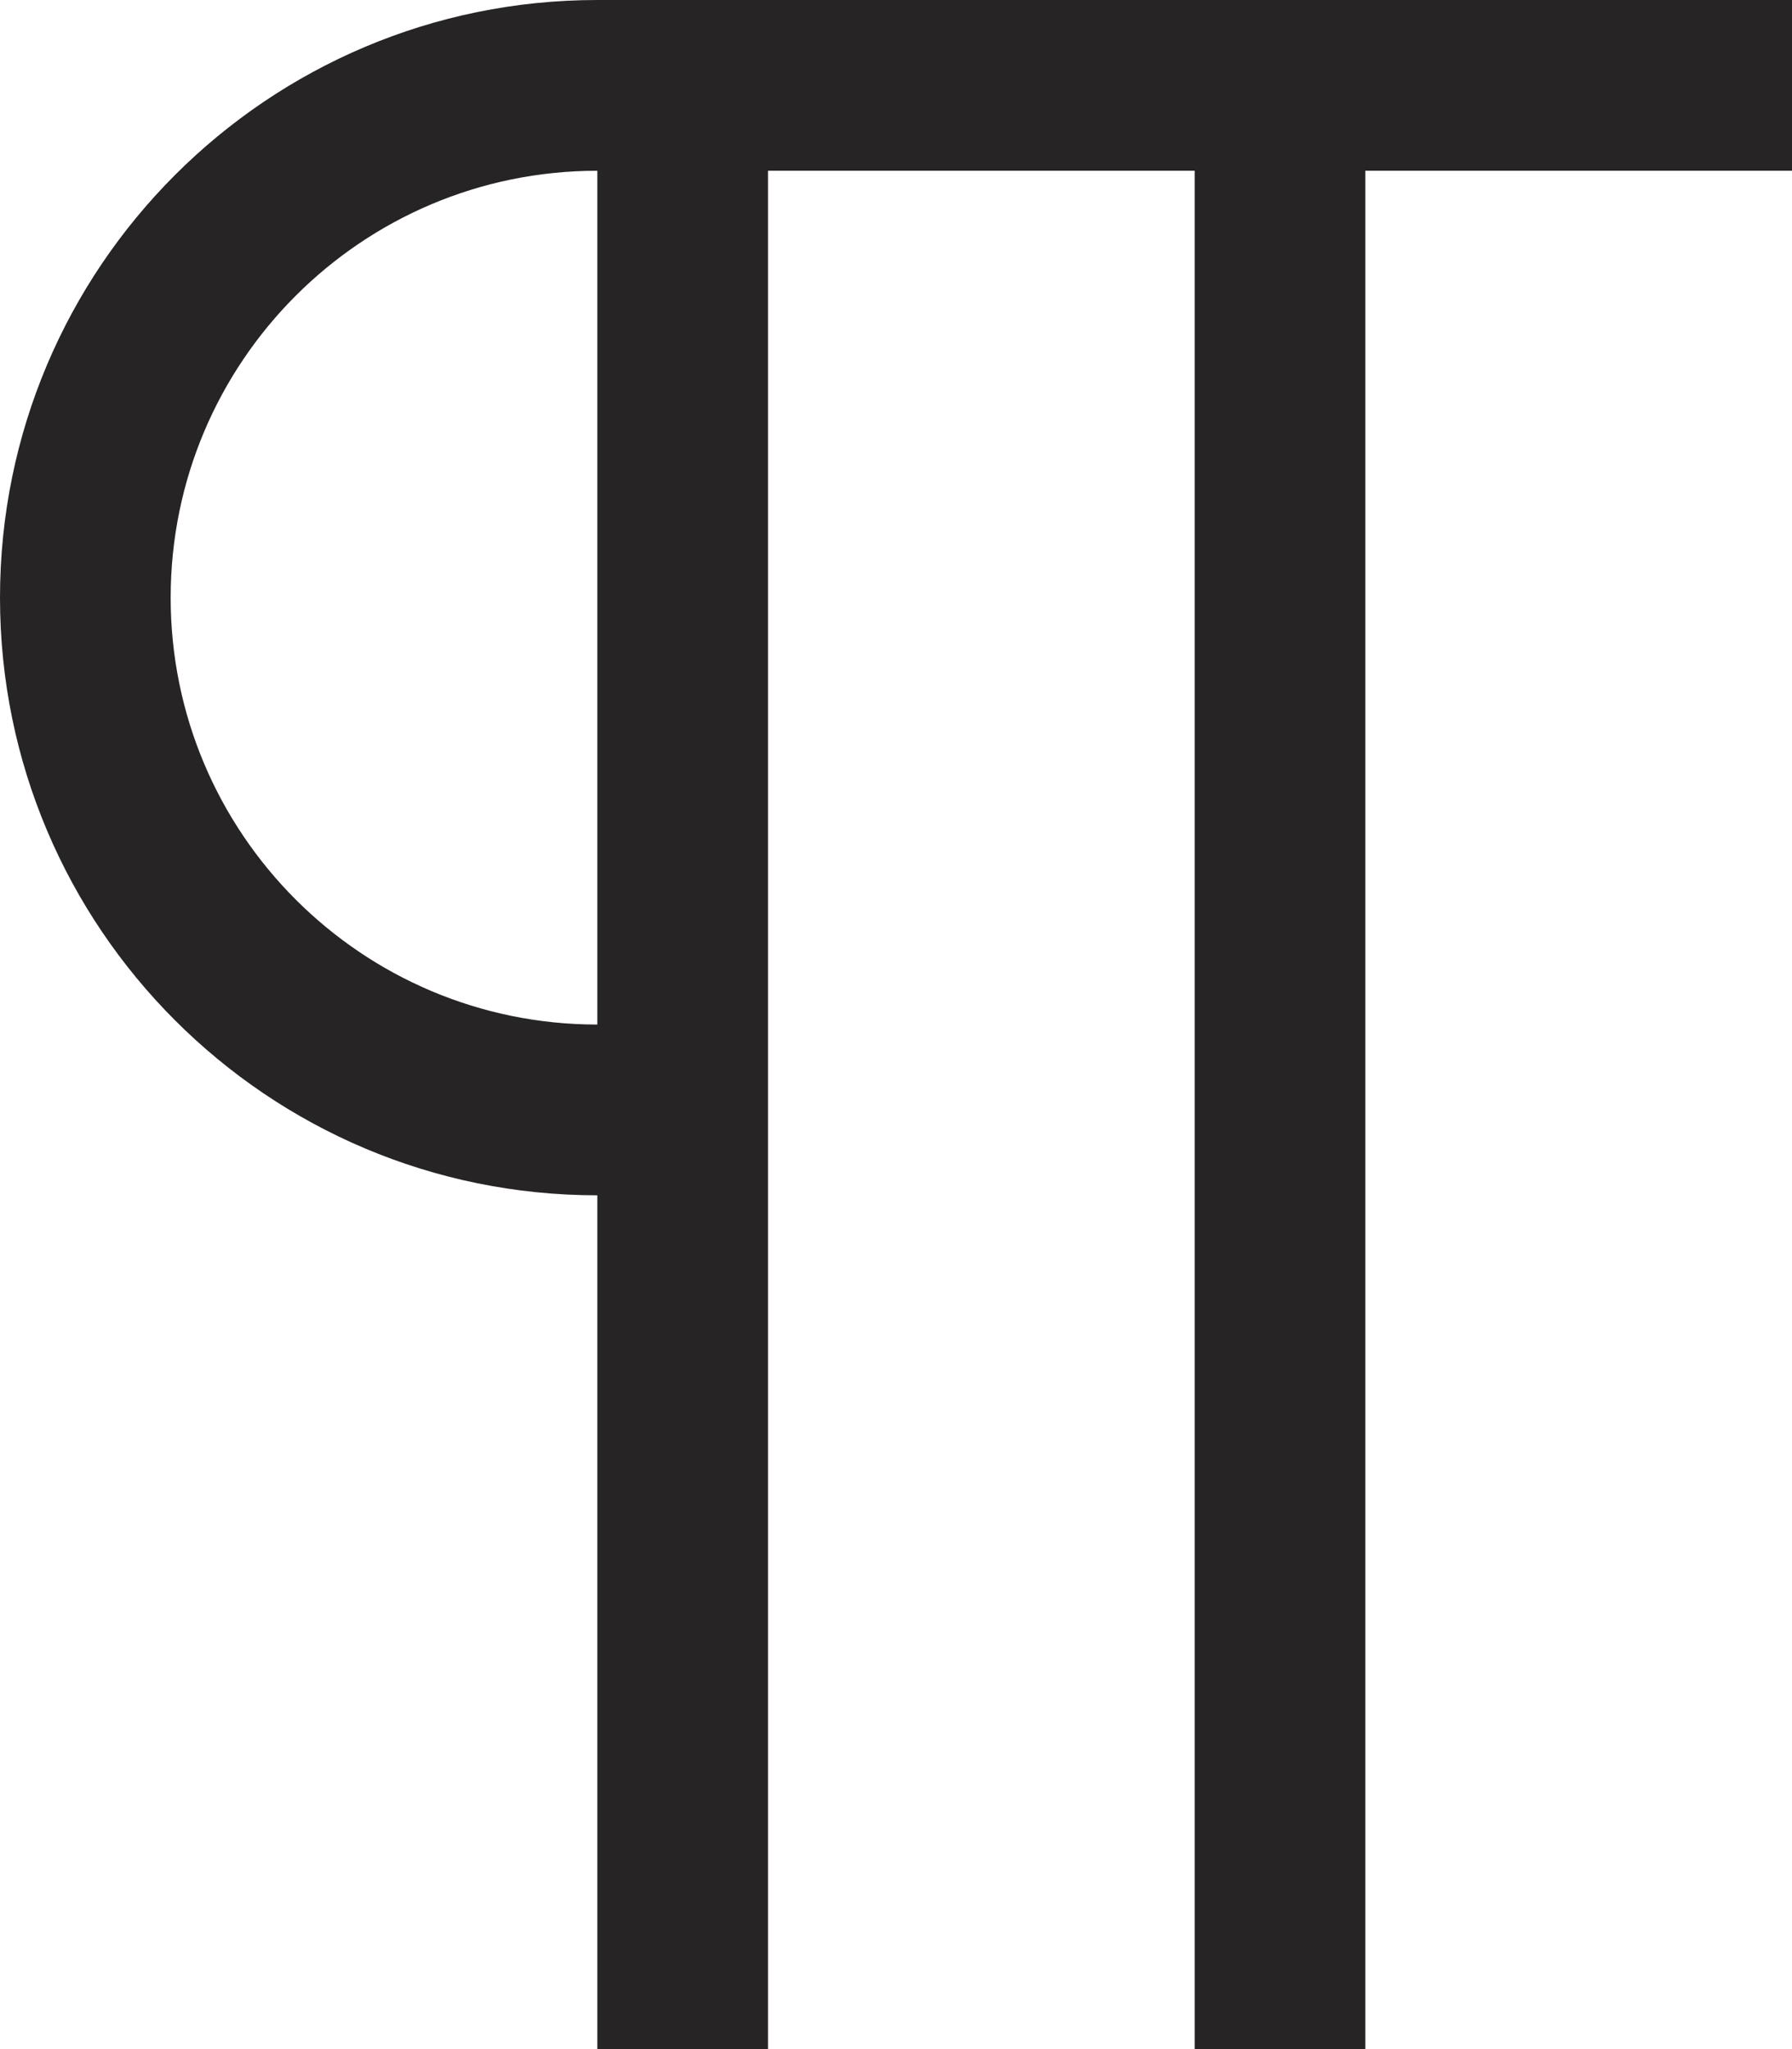 ﻿<?xml version="1.0" encoding="utf-8"?>
<svg version="1.1" xmlns:xlink="http://www.w3.org/1999/xlink" width="21px" height="24px" xmlns="http://www.w3.org/2000/svg">
  <defs>
    <pattern id="BGPattern" patternUnits="userSpaceOnUse" alignment="0 0" imageRepeat="None" />
    <mask fill="white" id="Clip4136">
      <path d="M 21 2  L 21 0  L 7 0  C 3.134 0  0 3.134  0 7  C 0 10.866  3.134 14  7 14  L 7 24  L 9 24  L 9 2  L 14 2  L 14 24  L 16 24  L 16 2  L 21 2  Z M 7 2  L 7 12  C 4.239 12  2 9.761  2 7  C 2 4.239  4.239 2  7 2  Z " fill-rule="evenodd" />
    </mask>
  </defs>
  <g transform="matrix(1 0 0 1 -6 -4 )">
    <path d="M 21 2  L 21 0  L 7 0  C 3.134 0  0 3.134  0 7  C 0 10.866  3.134 14  7 14  L 7 24  L 9 24  L 9 2  L 14 2  L 14 24  L 16 24  L 16 2  L 21 2  Z M 7 2  L 7 12  C 4.239 12  2 9.761  2 7  C 2 4.239  4.239 2  7 2  Z " fill-rule="nonzero" fill="rgba(39, 36, 37, 1)" stroke="none" transform="matrix(1 0 0 1 6 4 )" class="fill" />
    <path d="M 21 2  L 21 0  L 7 0  C 3.134 0  0 3.134  0 7  C 0 10.866  3.134 14  7 14  L 7 24  L 9 24  L 9 2  L 14 2  L 14 24  L 16 24  L 16 2  L 21 2  Z " stroke-width="0" stroke-dasharray="0" stroke="rgba(255, 255, 255, 0)" fill="none" transform="matrix(1 0 0 1 6 4 )" class="stroke" mask="url(#Clip4136)" />
    <path d="M 7 2  L 7 12  C 4.239 12  2 9.761  2 7  C 2 4.239  4.239 2  7 2  Z " stroke-width="0" stroke-dasharray="0" stroke="rgba(255, 255, 255, 0)" fill="none" transform="matrix(1 0 0 1 6 4 )" class="stroke" mask="url(#Clip4136)" />
  </g>
</svg>